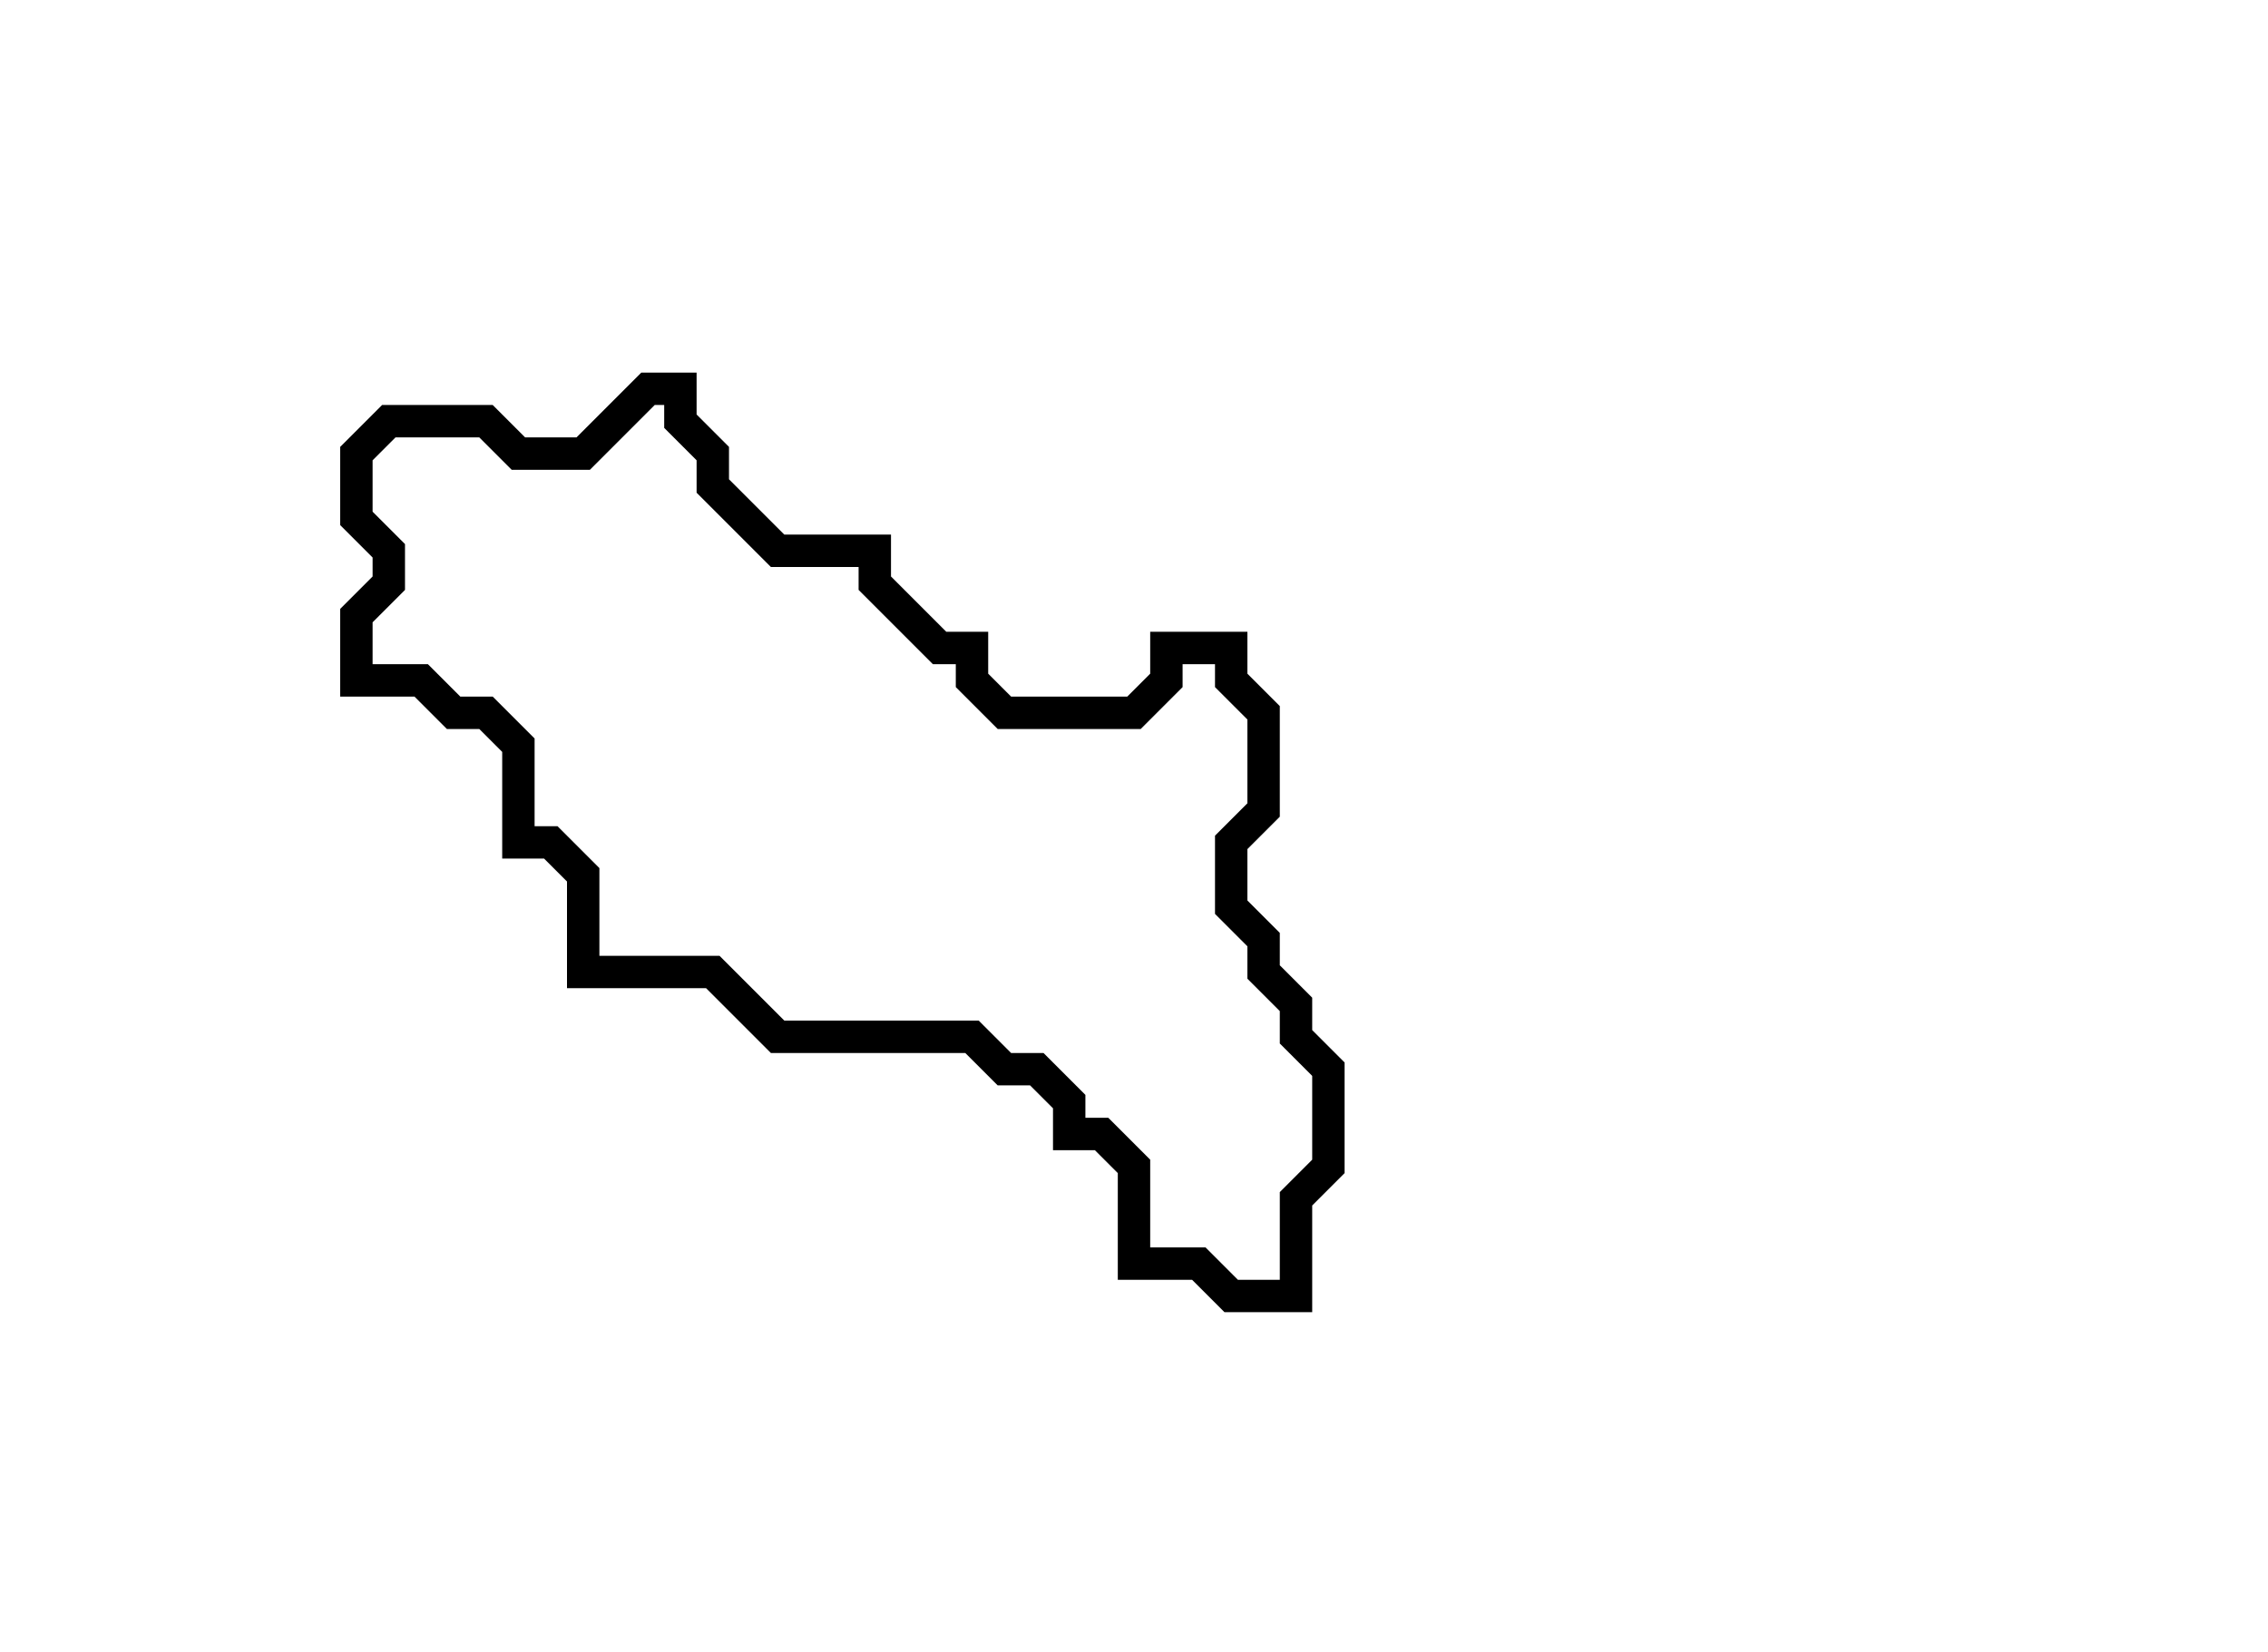 <svg xmlns="http://www.w3.org/2000/svg" width="70" height="51">
  <path d="M 20,12 L 18,14 L 16,14 L 15,13 L 12,13 L 11,14 L 11,16 L 12,17 L 12,18 L 11,19 L 11,21 L 13,21 L 14,22 L 15,22 L 16,23 L 16,26 L 17,26 L 18,27 L 18,30 L 22,30 L 24,32 L 30,32 L 31,33 L 32,33 L 33,34 L 33,35 L 34,35 L 35,36 L 35,39 L 37,39 L 38,40 L 40,40 L 40,37 L 41,36 L 41,33 L 40,32 L 40,31 L 39,30 L 39,29 L 38,28 L 38,26 L 39,25 L 39,22 L 38,21 L 38,20 L 36,20 L 36,21 L 35,22 L 31,22 L 30,21 L 30,20 L 29,20 L 27,18 L 27,17 L 24,17 L 22,15 L 22,14 L 21,13 L 21,12 Z" fill="none" stroke="black" stroke-width="1"/>
</svg>